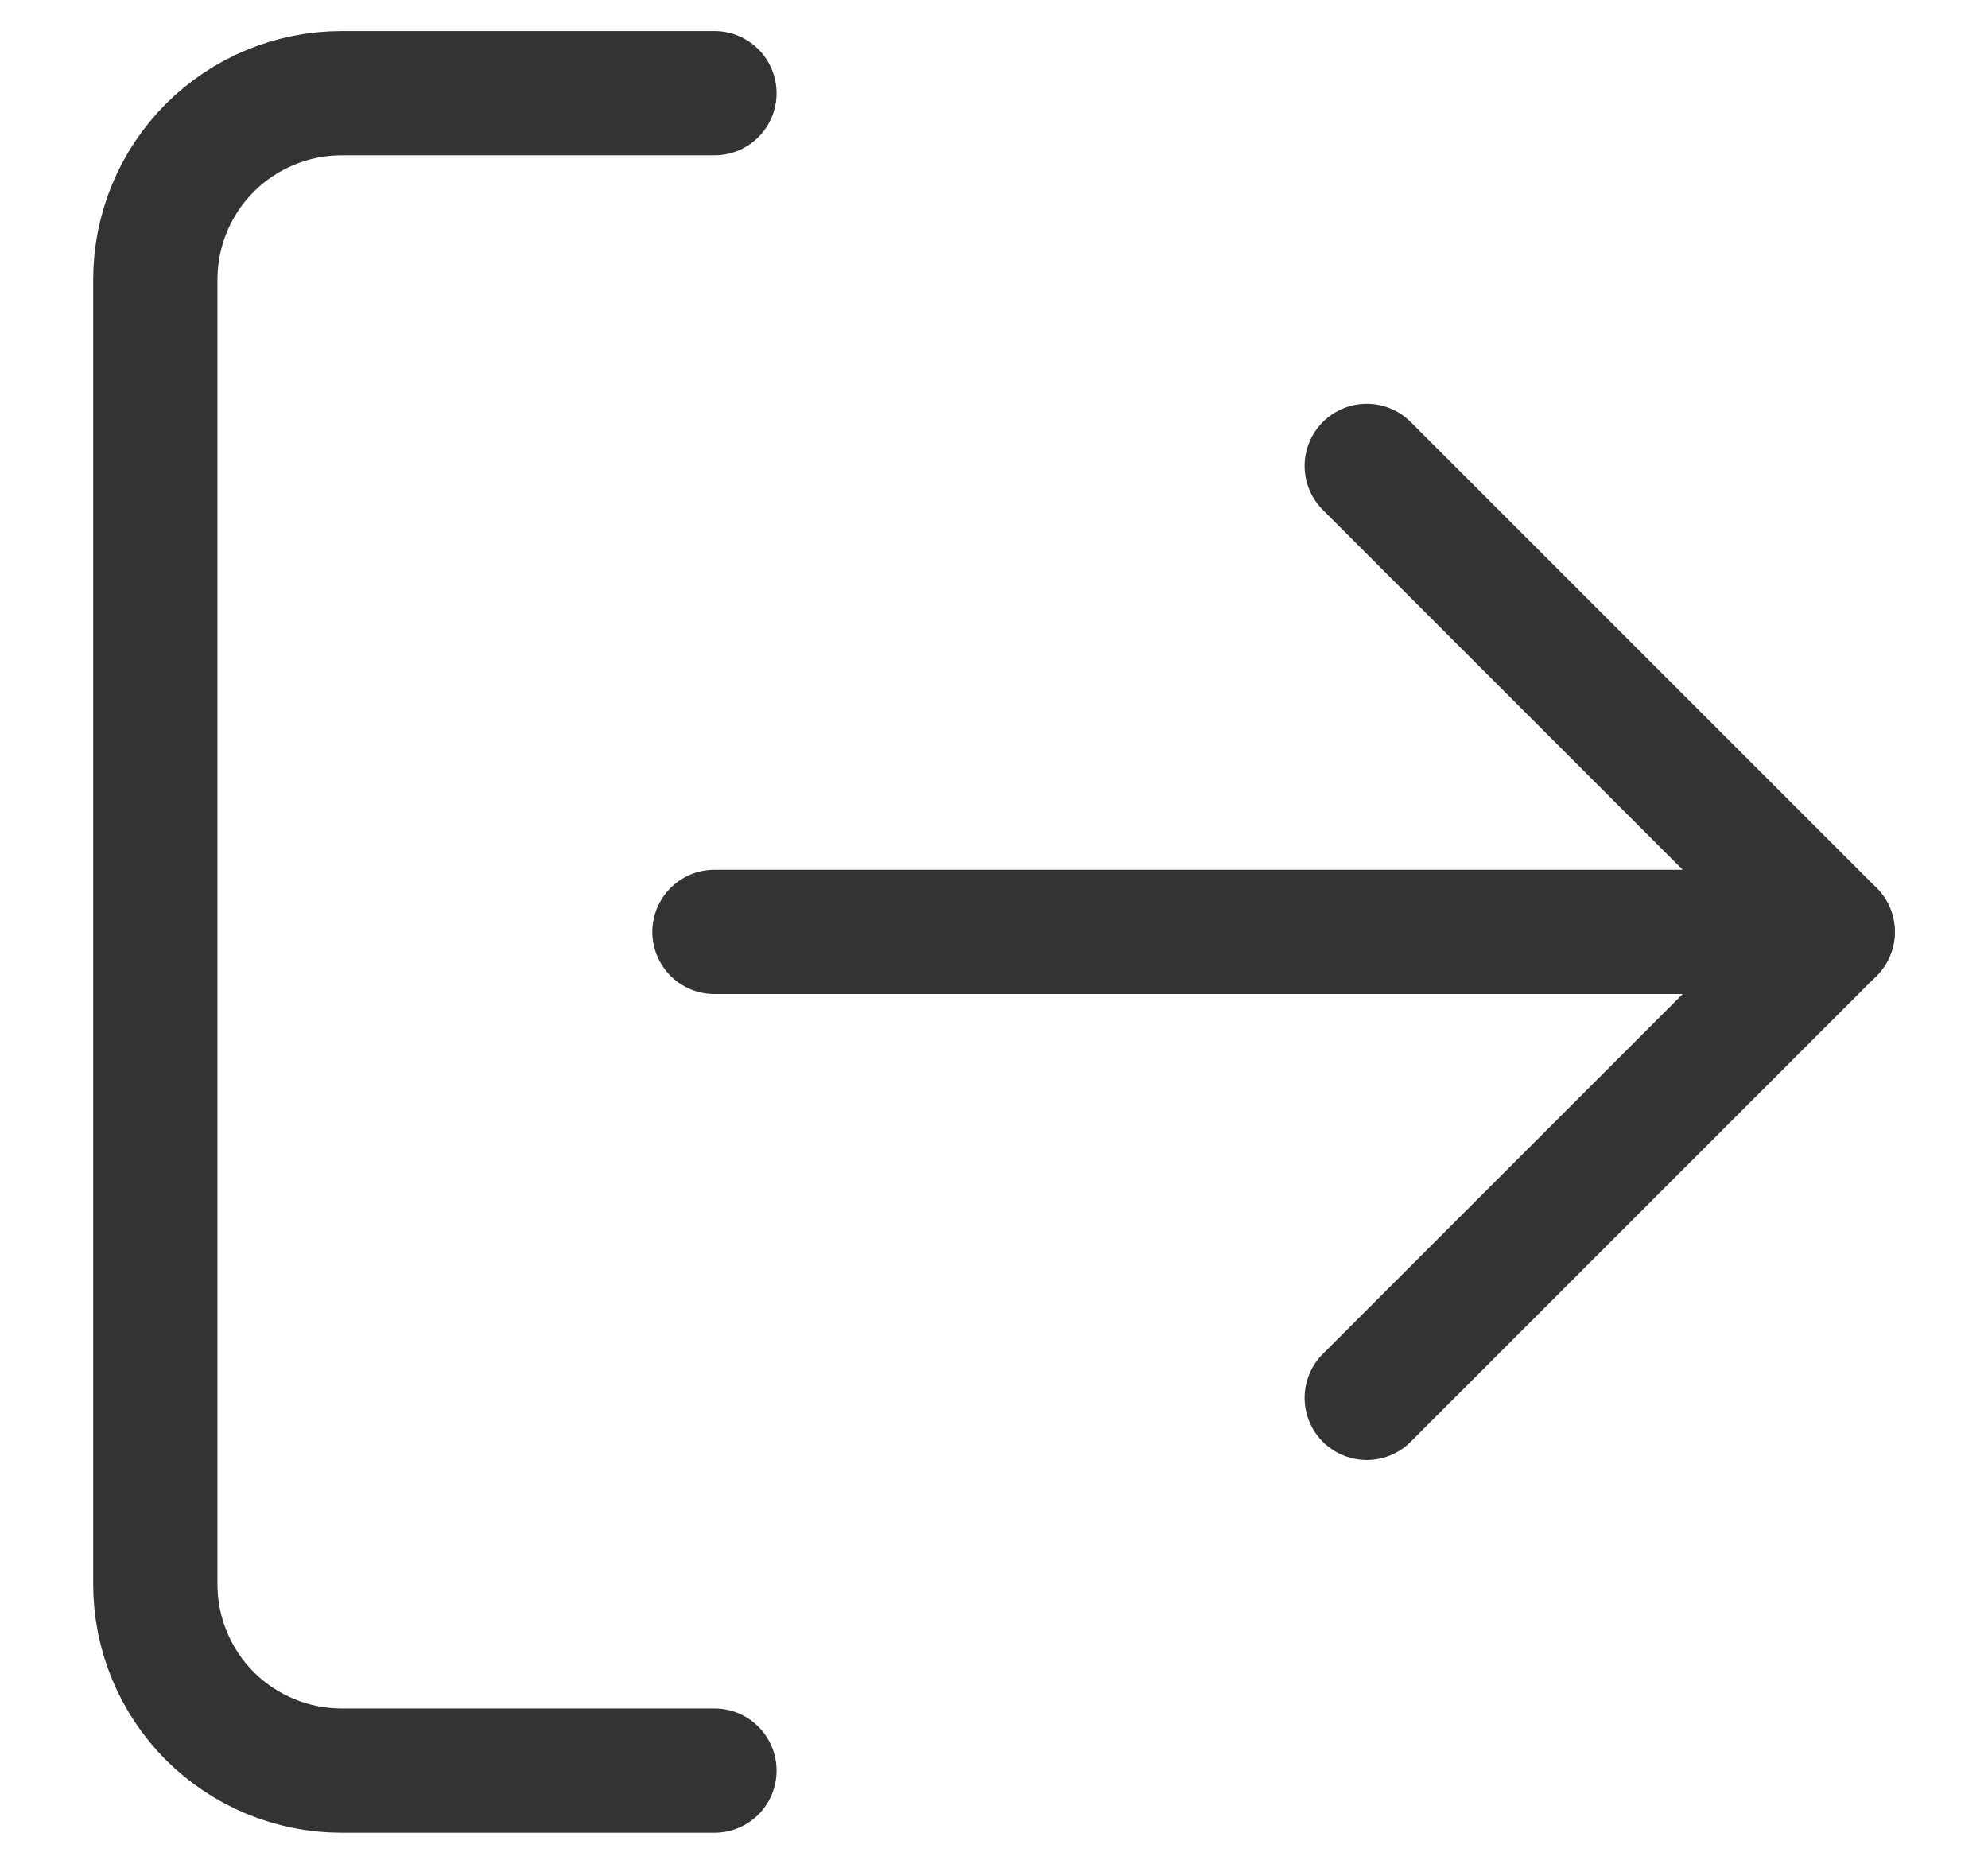 <svg width="16" height="15" viewBox="0 0 16 15" fill="none" xmlns="http://www.w3.org/2000/svg">
<path d="M5.75 14.25H2.75C2.352 14.25 1.971 14.092 1.689 13.811C1.408 13.529 1.25 13.148 1.25 12.75V2.25C1.25 1.852 1.408 1.471 1.689 1.189C1.971 0.908 2.352 0.75 2.75 0.75H5.75" stroke="#333333" stroke-linecap="round" stroke-linejoin="round"/>
<path d="M11 11.25L14.75 7.5L11 3.75" stroke="#333333" stroke-linecap="round" stroke-linejoin="round"/>
<path d="M14.75 7.5H5.75" stroke="#333333" stroke-linecap="round" stroke-linejoin="round"/>
</svg>
